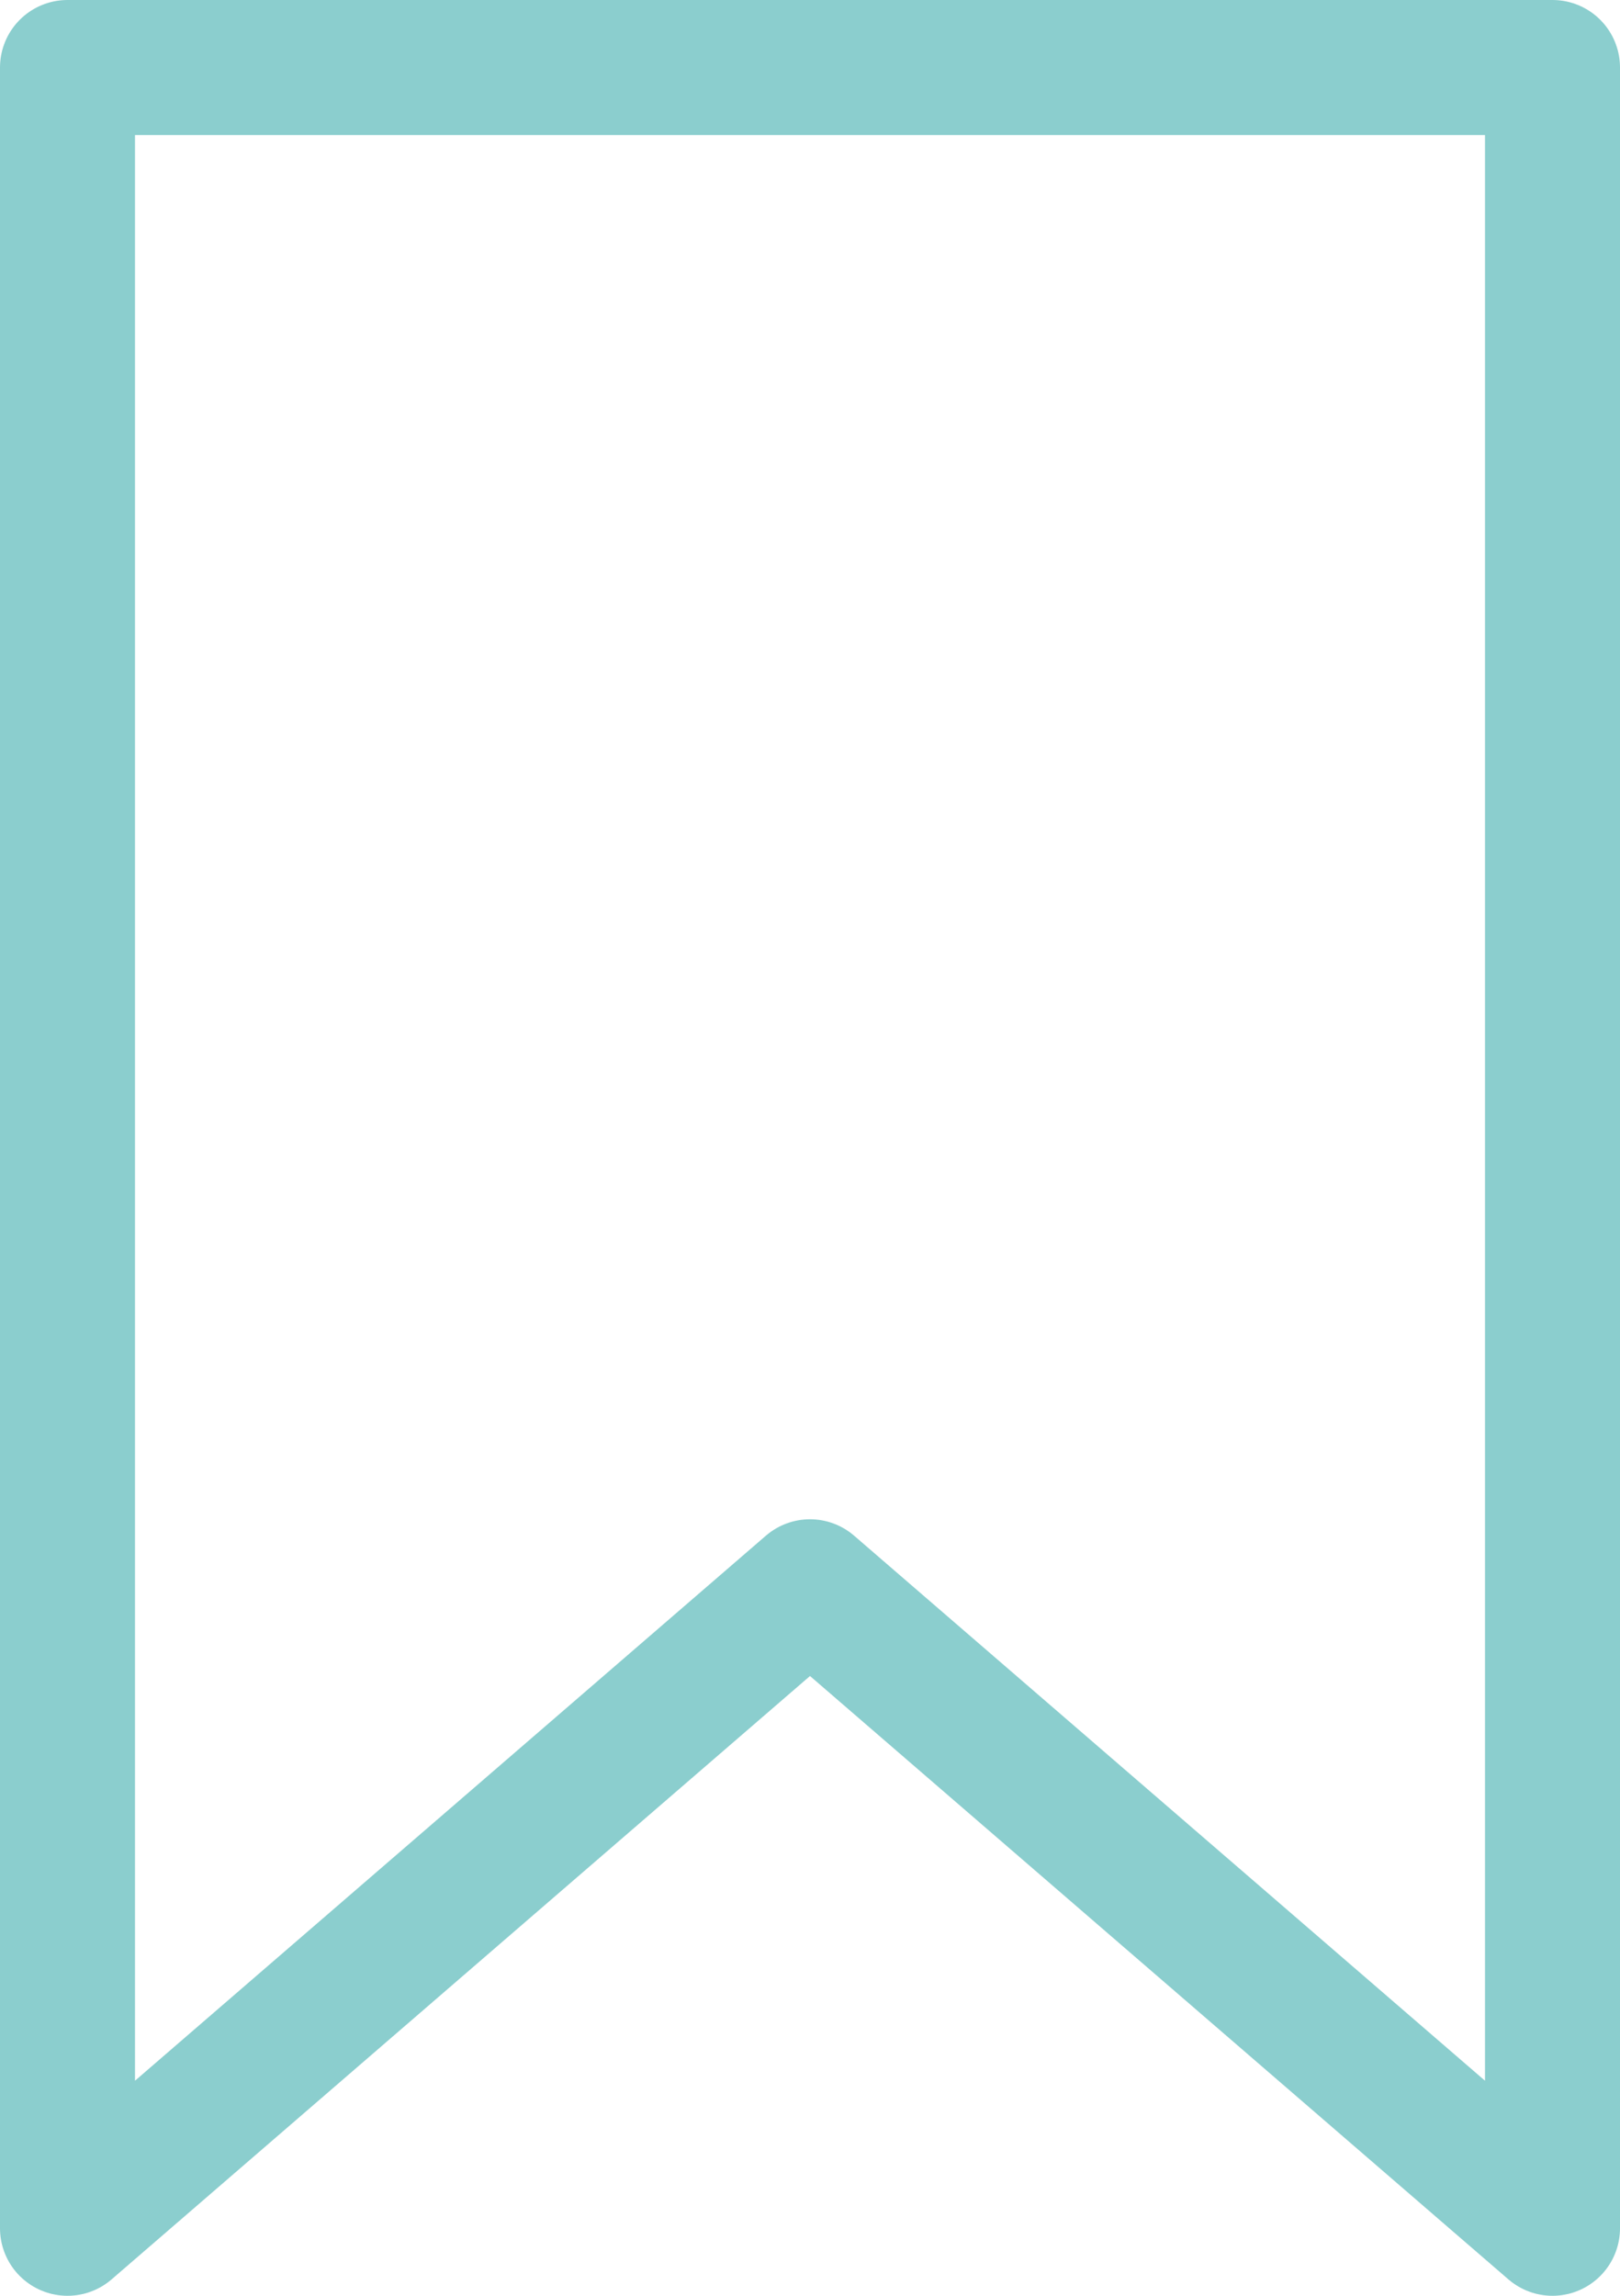 <svg width="24" height="34" viewBox="0 0 24 34" fill="none" xmlns="http://www.w3.org/2000/svg">
<path fill-rule="evenodd" clip-rule="evenodd" d="M23 1V33L12 23.5L1 33V1H23Z" stroke="#8BCECE" stroke-width="2" stroke-linejoin="round"/>
</svg>
